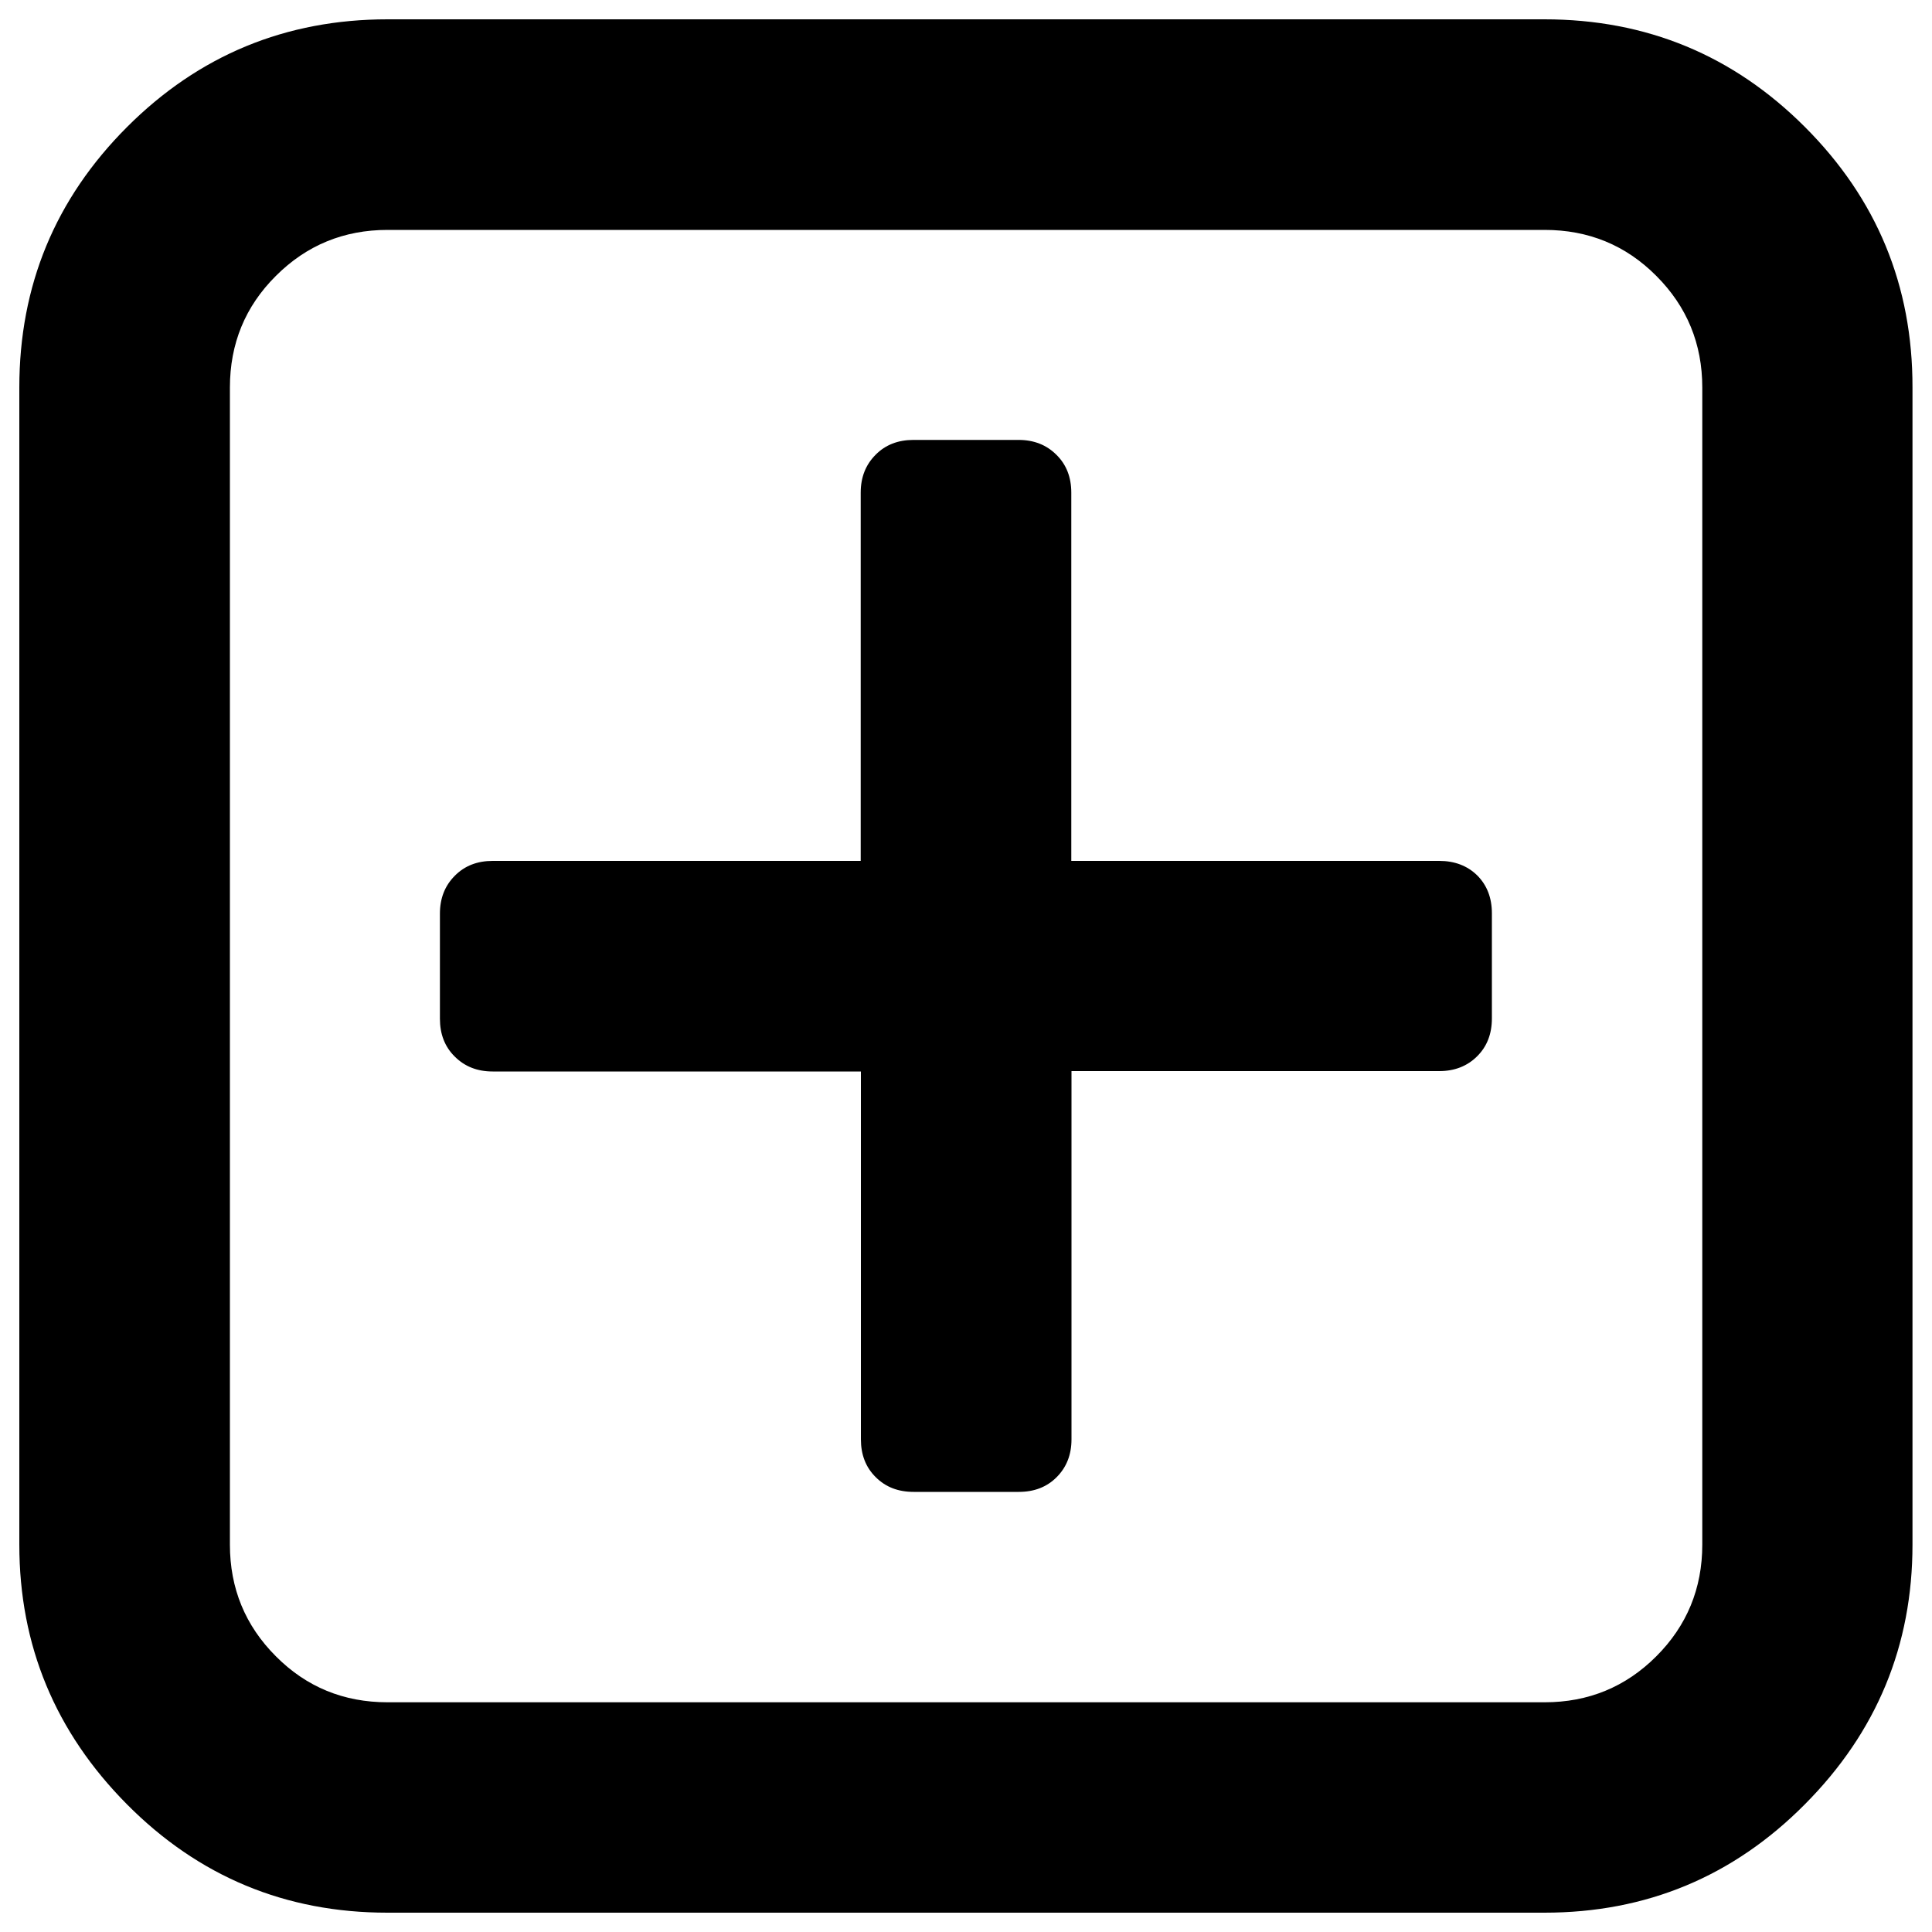 <?xml version="1.0" encoding="utf-8"?>
<!-- Svg Vector Icons : http://www.onlinewebfonts.com/icon -->
<!DOCTYPE svg PUBLIC "-//W3C//DTD SVG 1.1//EN" "http://www.w3.org/Graphics/SVG/1.1/DTD/svg11.dtd">
<svg version="1.1" xmlns="http://www.w3.org/2000/svg" xmlns:xlink="http://www.w3.org/1999/xlink" x="0px" y="0px" viewBox="0 0 1000 1000" enable-background="new 0 0 1000 1000" xml:space="preserve">
<g><g><g><path d="M934.2,65.7C897.1,28.6,852.2,10,799.4,10H200.6c-52.7,0-97.7,18.6-134.8,55.7C28.6,102.9,10,147.8,10,200.6v598.9c0,52.2,18.6,97,55.7,134.4c37.1,37.4,82.1,56.1,134.8,56.1h598.9c52.7,0,97.7-18.7,134.8-56.1c37.2-37.4,55.7-82.2,55.7-134.4V200.6C990,147.8,971.4,102.9,934.2,65.7z M881.1,799.5c0,22.7-8,42-23.8,57.8c-15.9,15.9-35.2,23.8-57.8,23.8H200.6c-22.7,0-42-7.9-57.8-23.8c-15.9-15.9-23.8-35.2-23.8-57.8V200.6c0-22.7,7.9-42,23.8-57.8c15.9-15.9,35.2-23.8,57.8-23.8h598.9c22.7,0,42,7.9,57.8,23.8c15.9,15.9,23.8,35.2,23.8,57.8V799.5z"/><path d="M745,445.6H554.5V255c0-7.9-2.5-14.5-7.7-19.6c-5.1-5.1-11.6-7.7-19.6-7.7h-54.4c-7.9,0-14.5,2.5-19.6,7.7c-5.1,5.1-7.7,11.6-7.7,19.6v190.6H255c-7.9,0-14.5,2.5-19.6,7.7c-5.1,5.1-7.7,11.6-7.7,19.6v54.4c0,7.9,2.5,14.5,7.7,19.6c5.1,5.1,11.6,7.7,19.6,7.7h190.6V745c0,7.9,2.5,14.5,7.7,19.6c5.1,5.1,11.6,7.6,19.6,7.6h54.4c8,0,14.5-2.5,19.6-7.6c5.1-5.1,7.7-11.6,7.7-19.6V554.4H745c7.9,0,14.5-2.6,19.6-7.7c5.1-5.1,7.6-11.6,7.6-19.6v-54.4c0-7.9-2.5-14.5-7.6-19.6C759.5,448.1,752.9,445.6,745,445.6z"/></g></g><g></g><g></g><g></g><g></g><g></g><g></g><g></g><g></g><g></g><g></g><g></g><g></g><g></g><g></g><g></g></g>
</svg>